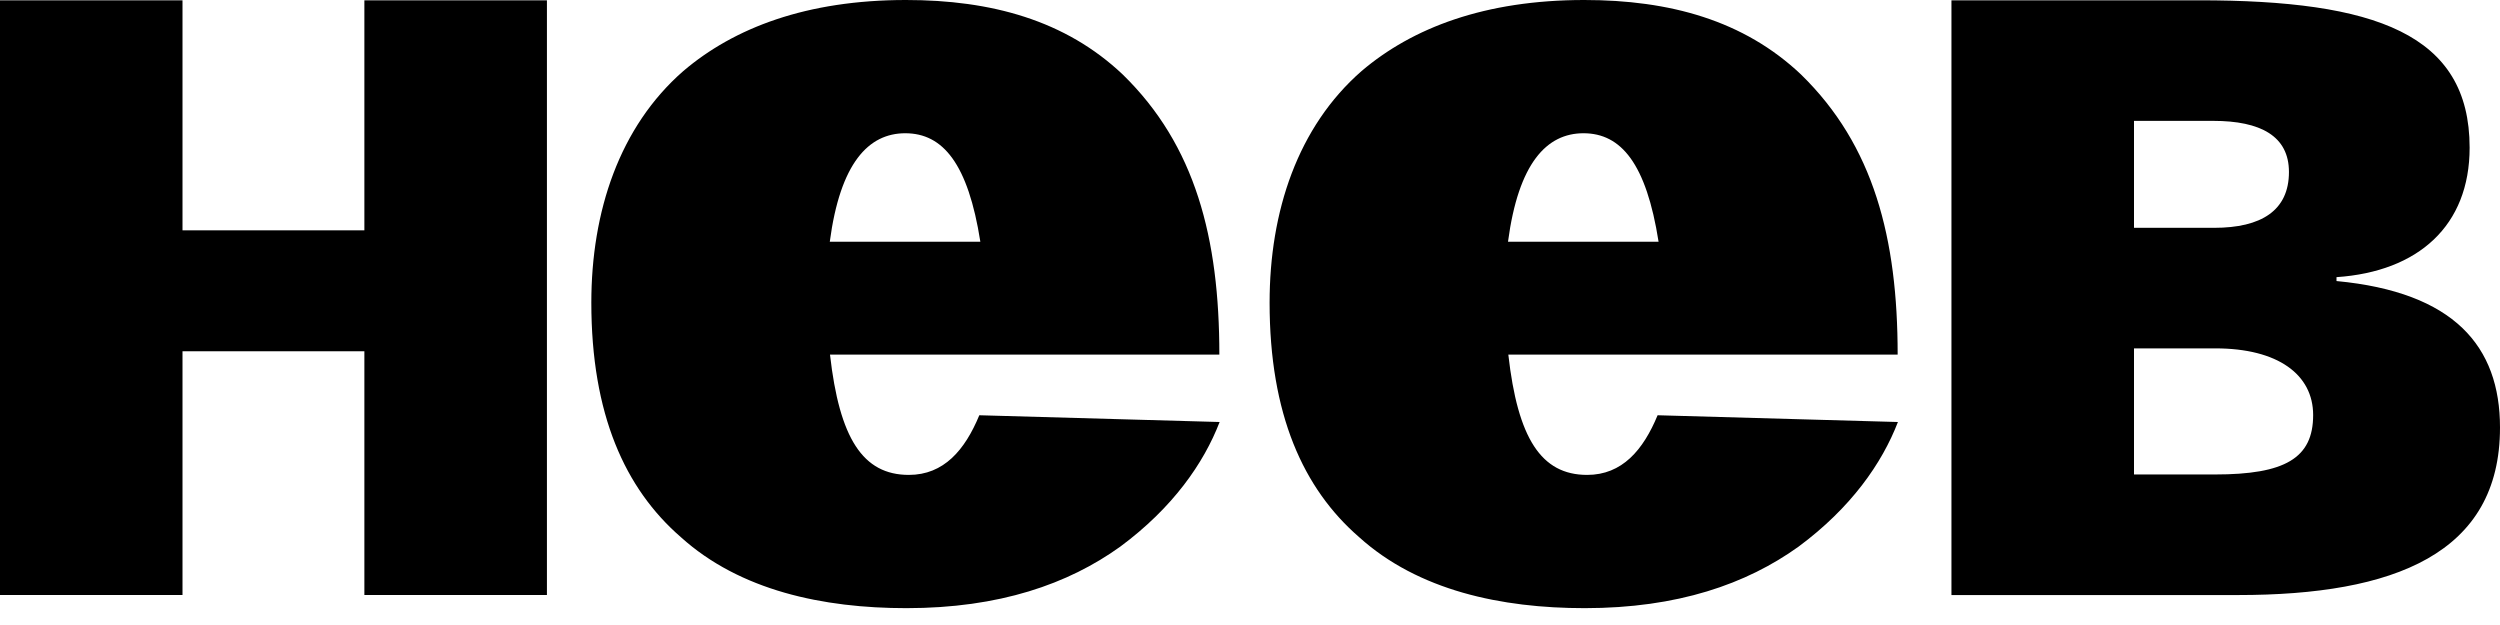 <svg xmlns="http://www.w3.org/2000/svg" viewBox="0 0 100 25" enable-background="new 0 0 100 25"><g><path d="M85.36 13.936v5.043h3.24c2.792 0 3.926-.648 3.926-2.376 0-1.618-1.405-2.668-3.91-2.668H85.36zm0-9.1v4.277h3.203c1.89 0 2.995-.692 2.995-2.234 0-1.435-1.135-2.044-3.028-2.044h-3.17zm8.1 6.25v.156c4.704.445 6.54 2.608 6.54 5.86 0 5.05-4.24 6.7-10.478 6.7H78.058V.012h9.897c7.04 0 10.83 1.335 10.83 5.894 0 3.12-2.05 4.958-5.326 5.18zM60.32 9.67h6.023c-.49-3.12-1.495-4.34-3.003-4.34-1.47 0-2.603 1.19-3.02 4.34zm15.584 4.514H60.333c.375 3.34 1.31 4.812 3.153 4.812 1.4 0 2.243-.995 2.818-2.386l9.613.27c-.637 1.652-1.873 3.43-3.978 4.988-2.082 1.493-4.832 2.458-8.55 2.458-3.337 0-6.66-.704-9.027-2.843-2.234-1.94-3.578-4.91-3.578-9.378 0-3.648 1.124-7.032 3.68-9.264C56.495 1.113 59.392 0 63.372 0c3.4 0 6.38.808 8.674 2.985 2.9 2.83 3.86 6.536 3.86 11.2zM33.19 9.67h6.024c-.49-3.12-1.495-4.34-3.003-4.34-1.47 0-2.603 1.19-3.02 4.34zm15.584 4.514H33.2c.377 3.34 1.31 4.812 3.154 4.812 1.4 0 2.243-.995 2.818-2.386l9.613.27c-.637 1.652-1.873 3.43-3.978 4.988-2.08 1.493-4.83 2.458-8.55 2.458-3.337 0-6.66-.704-9.026-2.843-2.233-1.94-3.578-4.91-3.578-9.378 0-3.648 1.124-7.032 3.68-9.264C29.362 1.113 32.262 0 36.24 0c3.4 0 6.38.808 8.674 2.985 2.902 2.83 3.86 6.536 3.86 11.2zM21.877.014V23.8h-7.302v-9.75H7.3v9.75H0V.012h7.3v9.2h7.275v-9.2h7.302M85.36 13.936v5.043h3.24c2.792 0 3.926-.648 3.926-2.376 0-1.618-1.405-2.668-3.91-2.668H85.36zm0-9.1v4.277h3.203c1.89 0 2.995-.692 2.995-2.234 0-1.435-1.135-2.044-3.028-2.044h-3.17zm8.1 6.25v.156c4.704.445 6.54 2.608 6.54 5.86 0 5.05-4.24 6.7-10.478 6.7H78.058V.012h9.897c7.04 0 10.83 1.335 10.83 5.894 0 3.12-2.05 4.958-5.326 5.18zM60.32 9.67h6.023c-.49-3.12-1.495-4.34-3.003-4.34-1.47 0-2.603 1.19-3.02 4.34zm15.584 4.514H60.333c.375 3.34 1.31 4.812 3.153 4.812 1.4 0 2.243-.994 2.818-2.386l9.613.27c-.637 1.652-1.873 3.43-3.978 4.988-2.082 1.493-4.832 2.458-8.55 2.458-3.337 0-6.66-.704-9.027-2.843-2.234-1.94-3.578-4.91-3.578-9.378 0-3.648 1.124-7.032 3.68-9.264C56.495 1.113 59.392 0 63.372 0c3.4 0 6.38.808 8.674 2.985 2.9 2.83 3.86 6.536 3.86 11.2zM33.19 9.67h6.024c-.49-3.12-1.495-4.34-3.003-4.34-1.47 0-2.603 1.19-3.02 4.34zm15.584 4.514H33.2c.377 3.34 1.31 4.812 3.154 4.812 1.4 0 2.243-.994 2.818-2.386l9.613.27c-.637 1.652-1.873 3.43-3.978 4.988-2.08 1.493-4.83 2.458-8.55 2.458-3.337 0-6.66-.704-9.026-2.843-2.233-1.94-3.578-4.91-3.578-9.378 0-3.648 1.124-7.032 3.68-9.264C29.362 1.113 32.262 0 36.24 0c3.4 0 6.38.808 8.674 2.985 2.902 2.83 3.86 6.536 3.86 11.2zM21.877.014V23.8h-7.302v-9.75H7.3v9.75H0V.012h7.3v9.2h7.275v-9.2h7.302"/></g></svg>